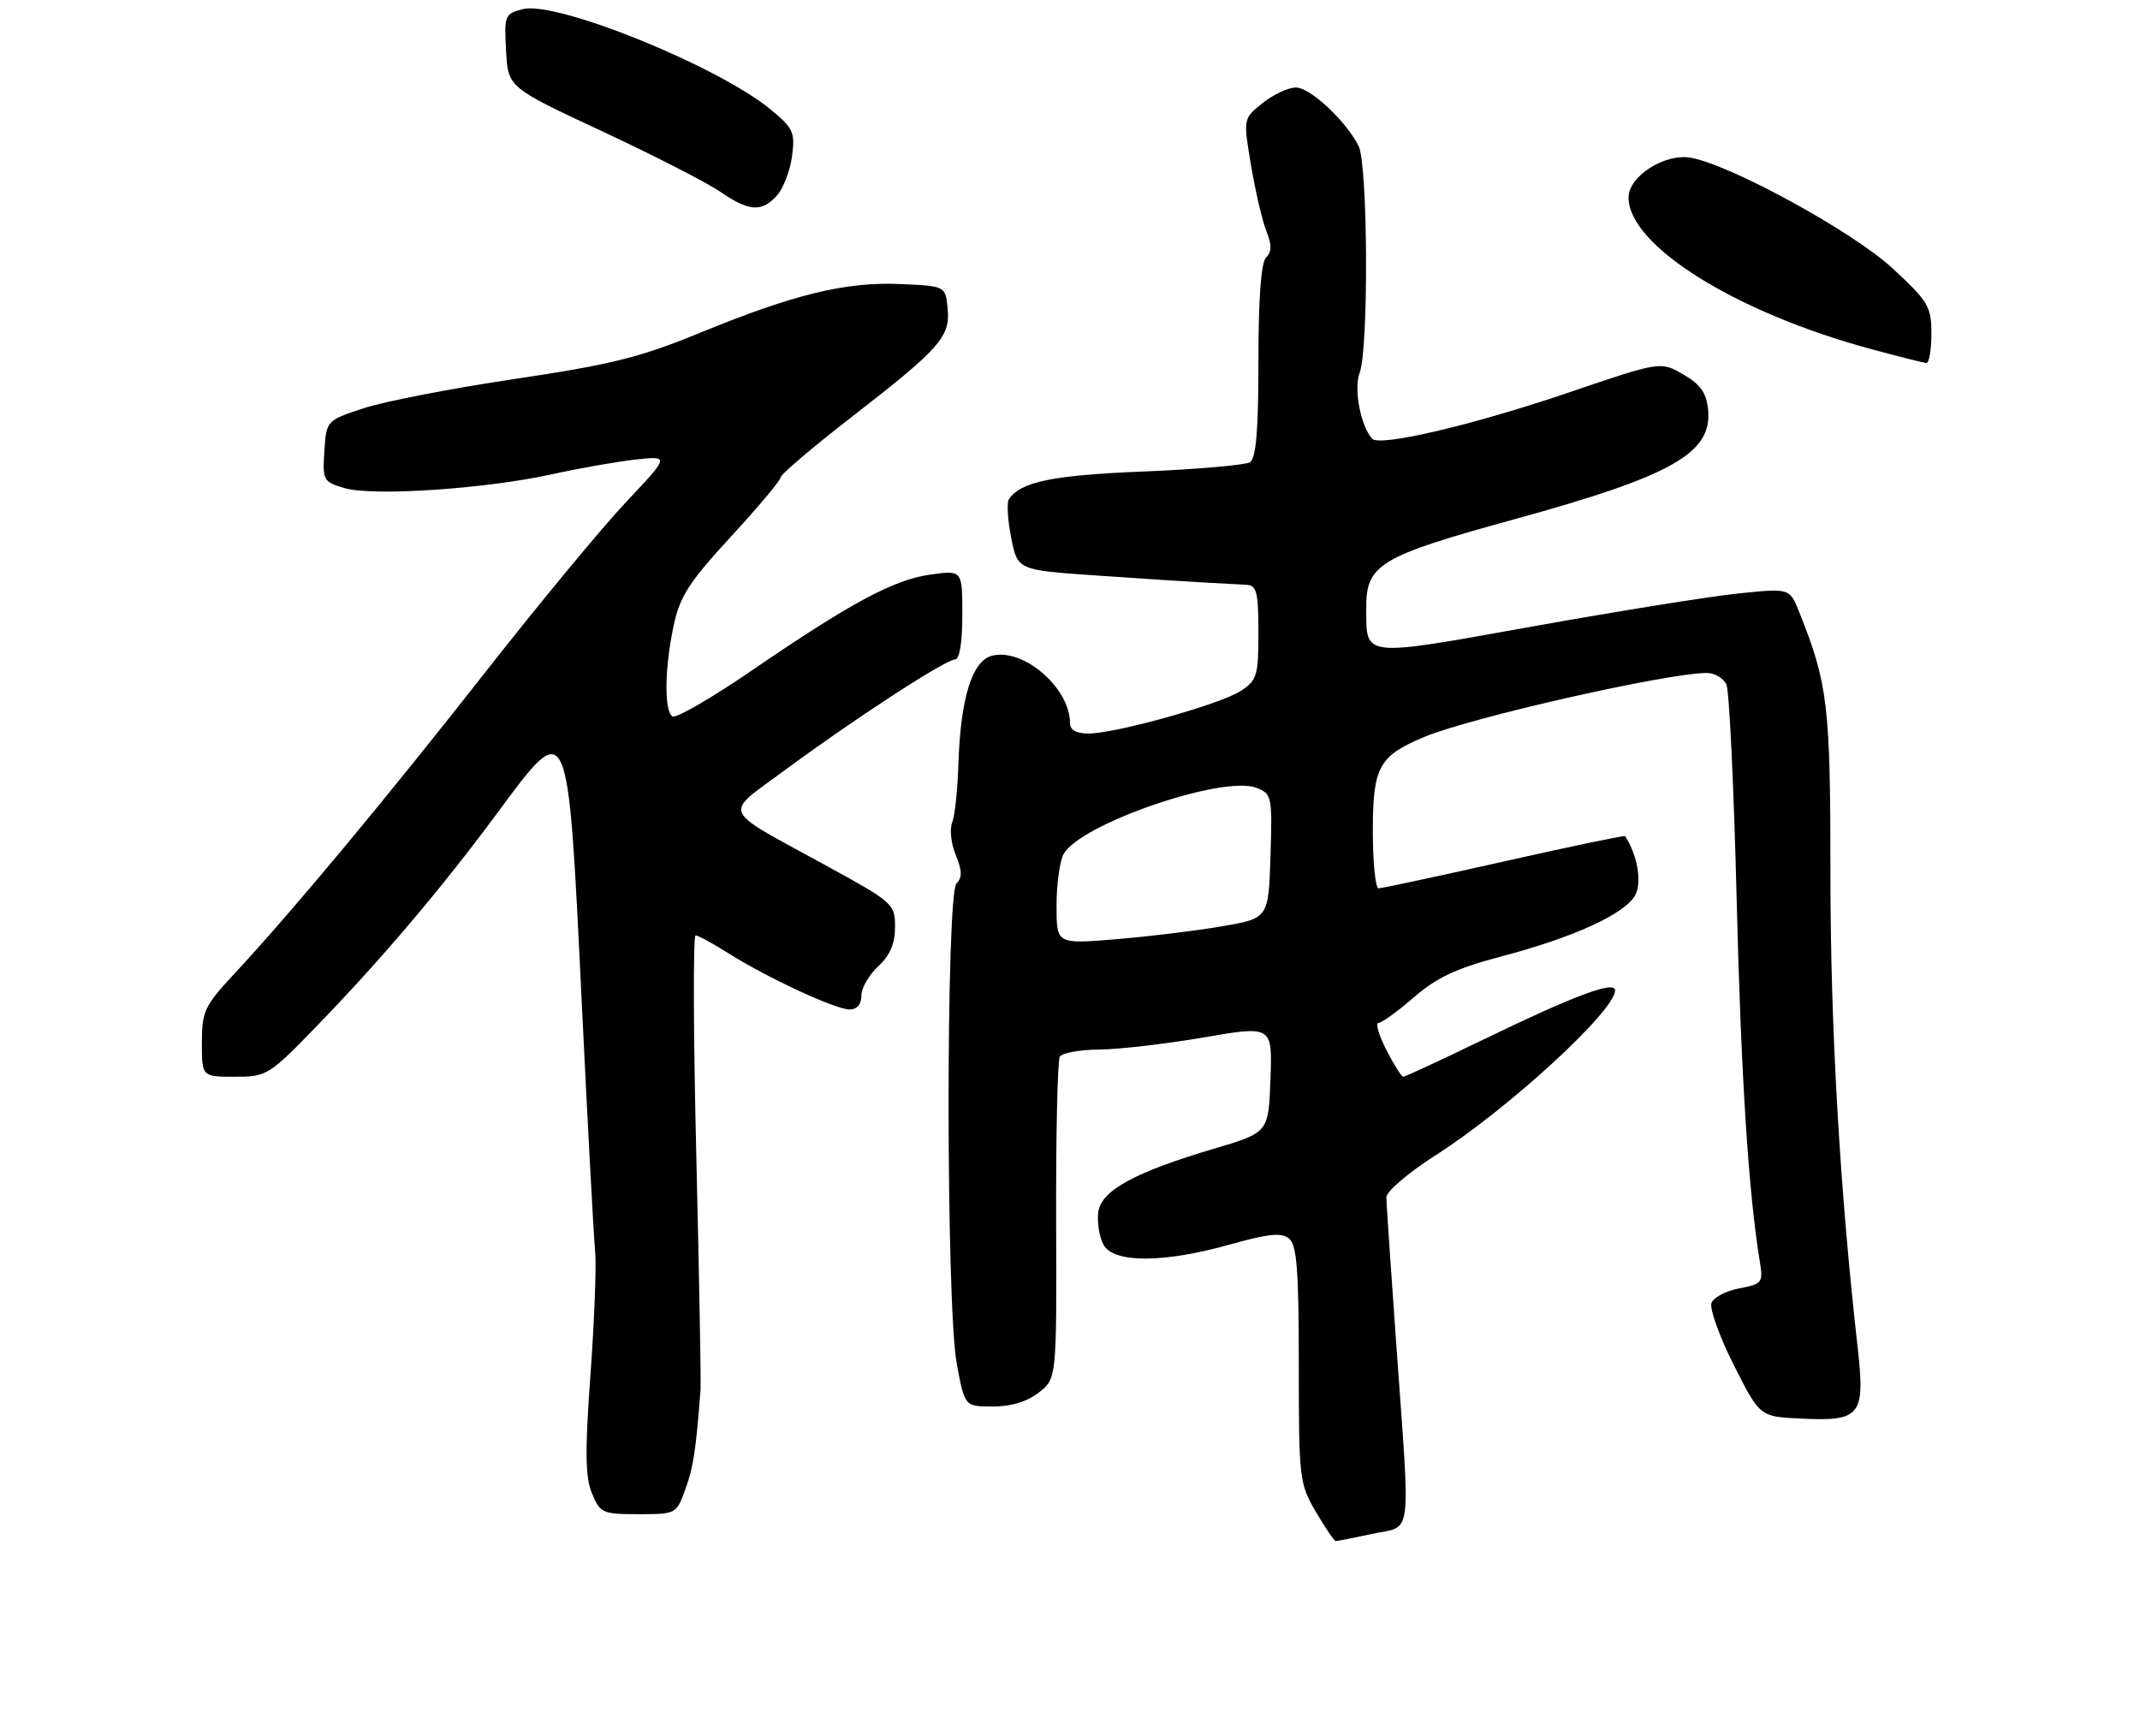 <?xml version="1.0" encoding="UTF-8" standalone="no"?>
<!DOCTYPE svg PUBLIC "-//W3C//DTD SVG 1.1//EN" "http://www.w3.org/Graphics/SVG/1.1/DTD/svg11.dtd" >
<svg xmlns="http://www.w3.org/2000/svg" xmlns:xlink="http://www.w3.org/1999/xlink" version="1.1" viewBox="0 0 318 258">
 <g >
 <path fill="currentColor"
d=" M 203.95 227.92 C 209.95 226.63 209.60 229.33 207.50 200.00 C 206.69 188.72 206.02 178.79 206.01 177.92 C 206.01 177.05 209.24 174.28 213.25 171.72 C 224.08 164.82 240.00 150.20 240.00 147.17 C 240.00 145.66 233.99 147.90 220.33 154.52 C 214.11 157.53 208.80 160.00 208.53 160.00 C 208.26 160.00 207.12 158.20 206.00 156.00 C 204.88 153.80 204.36 152.00 204.84 152.00 C 205.32 152.00 207.69 150.29 210.11 148.19 C 213.50 145.25 216.43 143.88 223.00 142.15 C 233.84 139.30 241.51 135.79 243.00 133.00 C 244.02 131.10 243.32 127.06 241.49 124.25 C 241.40 124.11 233.31 125.79 223.52 128.00 C 213.73 130.20 205.33 132.00 204.86 132.00 C 204.39 132.00 204.00 128.18 204.00 123.50 C 204.00 113.95 204.89 112.33 211.66 109.50 C 218.58 106.61 247.78 100.00 253.64 100.00 C 254.82 100.00 256.13 100.79 256.55 101.75 C 256.97 102.71 257.65 117.00 258.06 133.50 C 258.71 159.89 259.82 177.25 261.53 187.63 C 262.01 190.57 261.82 190.81 258.47 191.44 C 256.50 191.81 254.64 192.78 254.32 193.61 C 254.01 194.43 255.49 198.57 257.62 202.80 C 261.50 210.50 261.50 210.50 267.50 210.79 C 276.56 211.23 277.20 210.42 276.02 200.00 C 273.40 176.81 272.00 152.52 272.00 130.12 C 272.00 104.73 271.63 101.65 267.36 90.94 C 265.94 87.39 265.94 87.39 258.22 88.20 C 253.97 88.64 240.21 90.85 227.62 93.11 C 202.24 97.66 203.04 97.75 203.02 90.40 C 202.99 83.85 204.92 82.69 225.11 77.14 C 248.46 70.72 254.45 67.33 253.82 60.89 C 253.58 58.38 252.70 57.13 250.13 55.64 C 246.76 53.68 246.76 53.68 232.95 58.38 C 218.85 63.17 204.99 66.42 203.89 65.19 C 202.18 63.28 201.14 57.76 202.04 55.40 C 203.40 51.83 203.27 24.39 201.88 21.68 C 199.93 17.88 194.69 13.00 192.55 13.00 C 191.42 13.01 189.20 14.05 187.61 15.32 C 184.73 17.63 184.73 17.63 185.90 24.56 C 186.54 28.38 187.56 32.76 188.17 34.31 C 189.00 36.39 188.99 37.41 188.14 38.26 C 187.39 39.01 187.00 44.28 187.00 53.64 C 187.00 63.94 186.65 68.10 185.75 68.68 C 185.06 69.11 177.97 69.73 170.00 70.06 C 156.36 70.61 151.62 71.59 149.91 74.21 C 149.58 74.71 149.74 77.27 150.26 79.91 C 151.21 84.71 151.21 84.71 162.85 85.51 C 169.26 85.96 176.53 86.43 179.00 86.56 C 181.47 86.69 184.29 86.85 185.25 86.90 C 186.74 86.99 187.00 88.04 187.00 93.98 C 187.00 100.39 186.79 101.09 184.39 102.66 C 181.38 104.64 165.81 108.99 161.75 109.00 C 159.93 109.00 159.00 108.48 159.00 107.45 C 159.00 102.24 152.10 96.26 147.43 97.43 C 144.46 98.17 142.73 103.73 142.42 113.50 C 142.30 117.35 141.88 121.30 141.48 122.27 C 141.09 123.24 141.34 125.40 142.03 127.07 C 142.98 129.35 143.00 130.40 142.14 131.26 C 140.55 132.85 140.57 193.93 142.17 202.63 C 143.35 209.00 143.35 209.00 147.54 209.00 C 150.27 209.00 152.65 208.28 154.37 206.92 C 157.02 204.84 157.02 204.84 156.94 181.43 C 156.90 168.56 157.15 157.57 157.49 157.01 C 157.84 156.46 160.45 155.98 163.31 155.96 C 166.16 155.94 173.13 155.14 178.79 154.17 C 189.07 152.40 189.07 152.40 188.79 160.34 C 188.50 168.28 188.50 168.28 180.50 170.66 C 168.49 174.22 163.56 176.94 163.19 180.20 C 163.02 181.69 163.37 183.82 163.97 184.95 C 165.45 187.71 172.86 187.71 182.75 184.93 C 188.54 183.31 190.44 183.12 191.56 184.05 C 192.71 185.01 193.00 188.76 193.00 202.78 C 193.00 219.77 193.08 220.46 195.54 224.66 C 196.94 227.05 198.27 229.00 198.49 229.00 C 198.72 229.00 201.17 228.51 203.95 227.92 Z  M 101.86 221.25 C 103.04 217.97 103.42 215.45 104.10 206.50 C 104.18 205.40 103.90 189.76 103.47 171.75 C 103.03 153.74 102.99 139.00 103.36 139.00 C 103.73 139.00 105.92 140.18 108.21 141.63 C 114.01 145.30 124.15 150.00 126.25 150.00 C 127.35 150.00 128.00 149.24 128.00 147.95 C 128.00 146.83 129.12 144.86 130.50 143.59 C 132.26 141.96 133.00 140.22 133.00 137.75 C 133.00 134.31 132.76 134.09 122.52 128.49 C 106.89 119.93 107.45 121.23 116.52 114.52 C 126.72 106.97 140.51 98.00 141.90 98.00 C 142.59 98.00 143.00 95.51 143.00 91.36 C 143.00 84.73 143.00 84.73 138.32 85.37 C 132.83 86.12 126.50 89.52 111.69 99.65 C 105.75 103.72 100.46 106.78 99.94 106.46 C 98.67 105.68 98.75 99.25 100.11 92.94 C 101.03 88.61 102.40 86.49 108.61 79.75 C 112.67 75.34 116.00 71.37 116.00 70.94 C 116.00 70.51 120.61 66.58 126.25 62.20 C 139.72 51.76 141.22 50.07 140.82 45.86 C 140.50 42.50 140.50 42.50 133.81 42.21 C 125.67 41.85 117.99 43.72 104.00 49.46 C 95.14 53.10 90.84 54.18 76.50 56.31 C 67.15 57.70 57.02 59.67 54.00 60.67 C 48.50 62.50 48.50 62.50 48.20 67.03 C 47.92 71.38 48.04 71.60 51.20 72.53 C 55.41 73.77 72.15 72.65 82.00 70.48 C 86.12 69.57 91.75 68.58 94.50 68.28 C 99.50 67.74 99.50 67.74 93.00 74.64 C 89.42 78.43 79.98 89.86 72.01 100.02 C 57.20 118.90 43.44 135.43 34.83 144.69 C 30.38 149.47 30.00 150.28 30.00 154.94 C 30.00 160.00 30.00 160.00 34.89 160.00 C 39.67 160.00 39.94 159.84 47.28 152.25 C 56.72 142.51 65.66 131.95 73.96 120.73 C 84.50 106.48 84.37 106.21 86.40 148.00 C 87.32 166.97 88.24 184.07 88.44 186.00 C 88.64 187.93 88.33 196.10 87.75 204.17 C 86.91 215.73 86.96 219.49 87.97 221.92 C 89.18 224.84 89.53 225.00 94.88 225.00 C 100.48 225.00 100.52 224.98 101.86 221.25 Z  M 287.00 49.61 C 287.00 45.54 286.57 44.82 281.19 39.84 C 275.39 34.47 257.37 24.58 251.31 23.45 C 247.43 22.72 242.00 26.17 242.00 29.35 C 242.00 36.52 258.00 46.49 278.22 51.92 C 282.22 53.00 285.84 53.91 286.25 53.94 C 286.66 53.97 287.00 52.02 287.00 49.61 Z  M 115.43 29.08 C 116.39 28.02 117.41 25.39 117.69 23.24 C 118.17 19.67 117.90 19.06 114.53 16.28 C 106.68 9.81 82.71 0.10 77.70 1.36 C 75.01 2.04 74.91 2.28 75.20 7.53 C 75.50 12.99 75.50 12.99 89.48 19.51 C 97.17 23.10 105.04 27.13 106.98 28.46 C 111.30 31.43 113.18 31.57 115.43 29.08 Z  M 157.00 134.58 C 157.00 131.44 157.47 128.00 158.04 126.93 C 160.42 122.48 181.66 115.16 186.66 117.06 C 189.00 117.95 189.07 118.25 188.79 127.22 C 188.50 136.46 188.50 136.46 181.50 137.66 C 177.65 138.32 170.56 139.18 165.75 139.57 C 157.00 140.29 157.00 140.29 157.00 134.58 Z "/>
</g>
</svg>